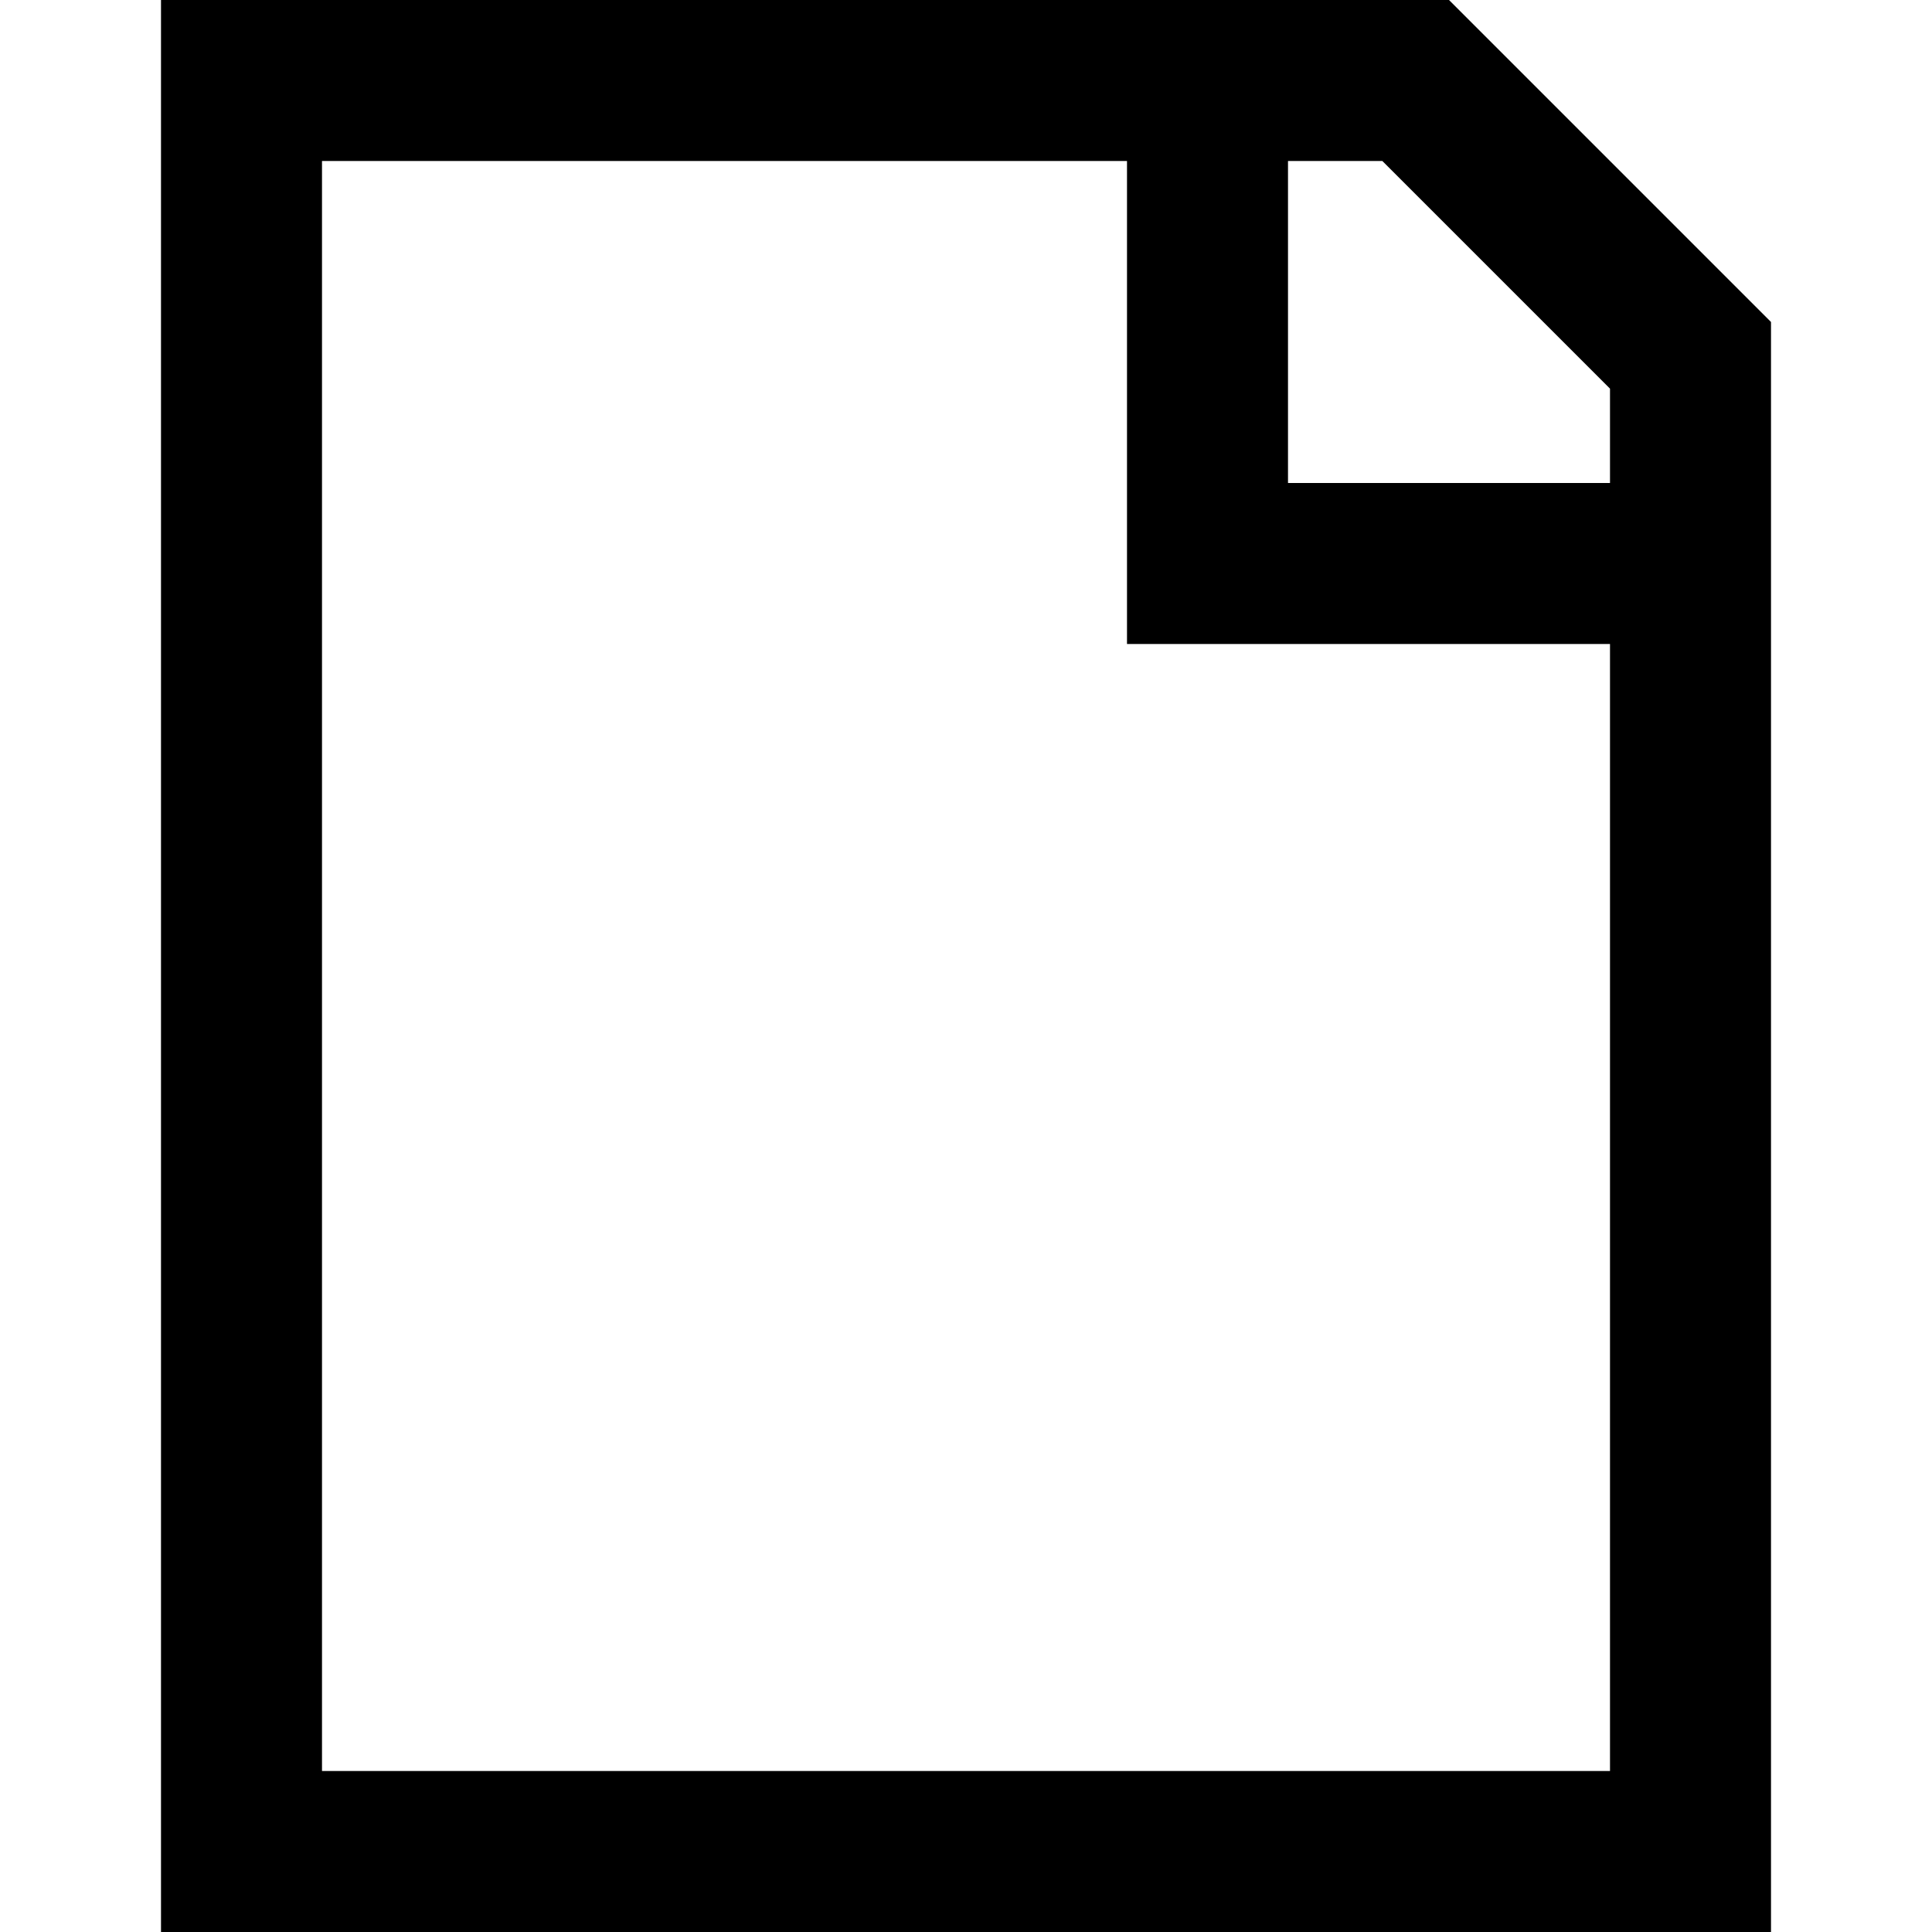 <svg width="12" height="12" viewBox="0 0 12 12" xmlns="http://www.w3.org/2000/svg" >
<path fill-rule="evenodd" clip-rule="evenodd" d="M1 12V0H9L11 2V12H1ZM10 11V4H7V1H2V11H10ZM10 2.414V3H8V1H8.586L10 2.414Z" />
</svg>
